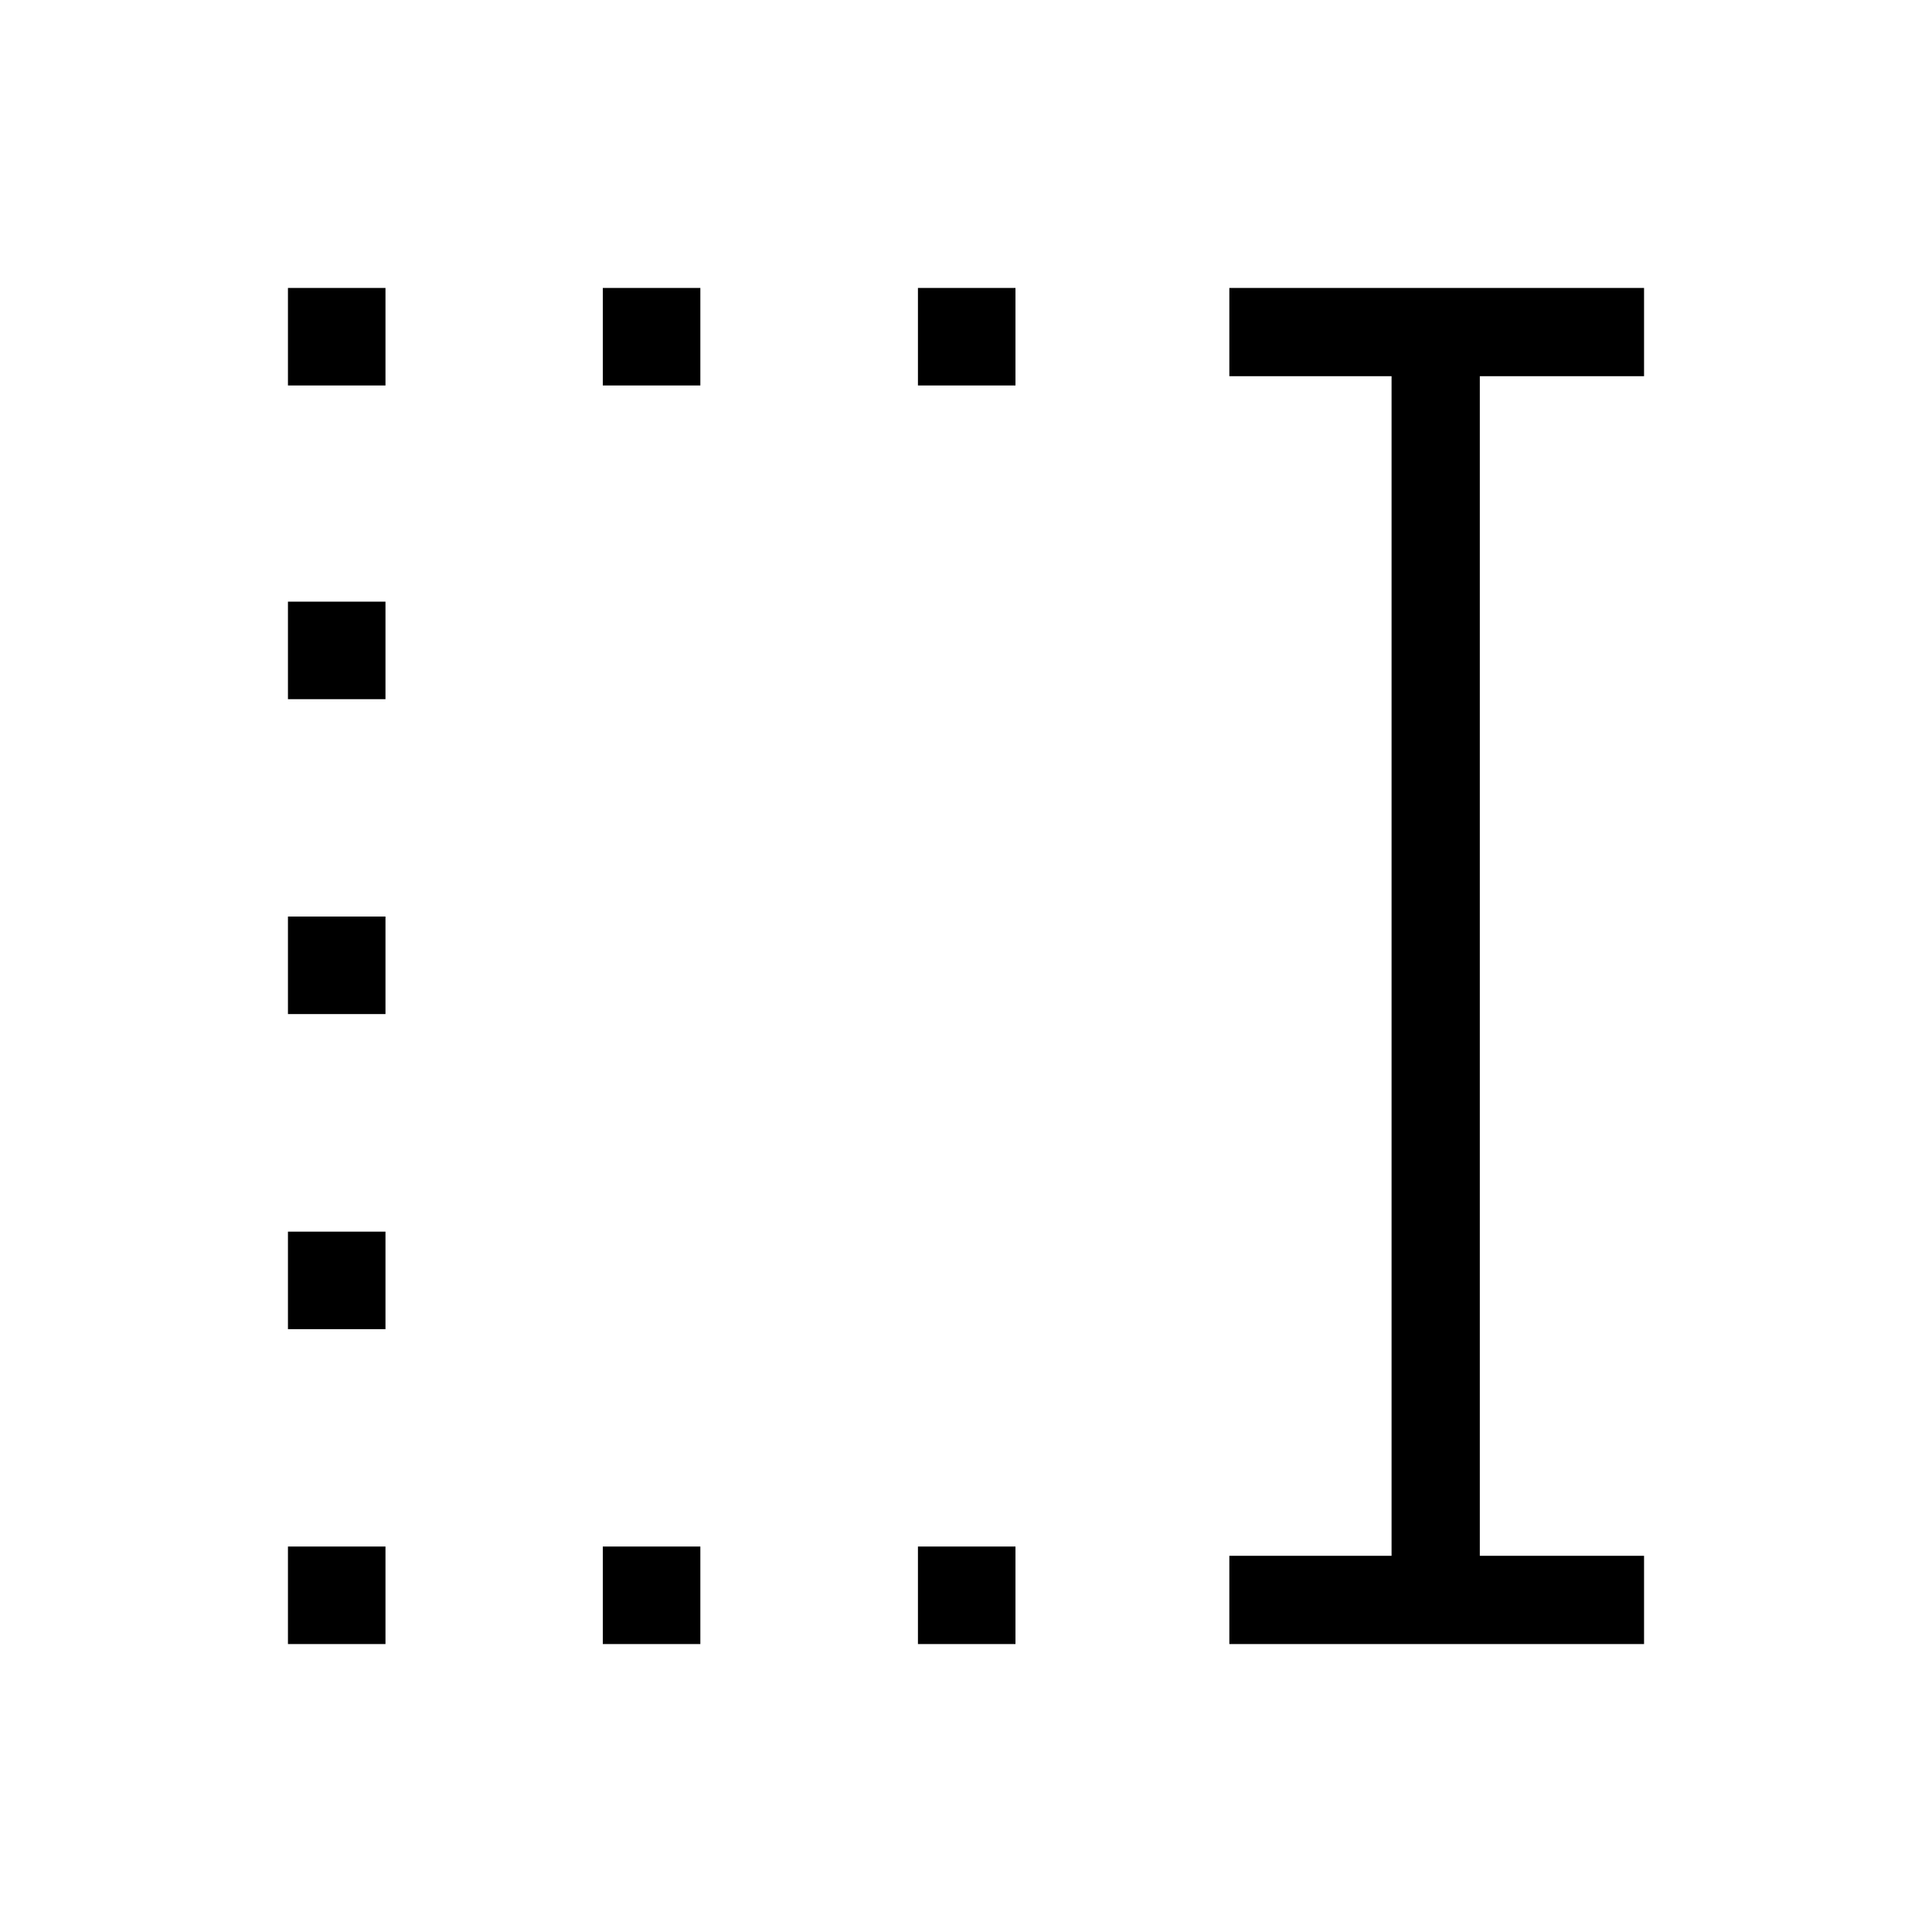 <svg xmlns="http://www.w3.org/2000/svg" height="48" viewBox="0 -960 960 960" width="48"><path d="M456.12-768.46v-48.46h48.46v48.46h-48.46Zm0 625.38v-48.46h48.46v48.46h-48.46ZM299.54-768.46v-48.46H348v48.46h-48.46Zm0 625.38v-48.46H348v48.46h-48.46ZM143.08-768.46v-48.46h48.46v48.46h-48.46Zm0 155.88v-48.46h48.46v48.46h-48.46Zm0 156.46v-48.46h48.46v48.46h-48.46Zm0 156.58V-348h48.46v48.46h-48.46Zm0 156.46v-48.46h48.46v48.46h-48.46Zm467.77 0v-43.84h80.61v-586.16h-80.61v-43.84h206.07v43.84h-81.61v586.16h81.61v43.84H610.85Z"/></svg>